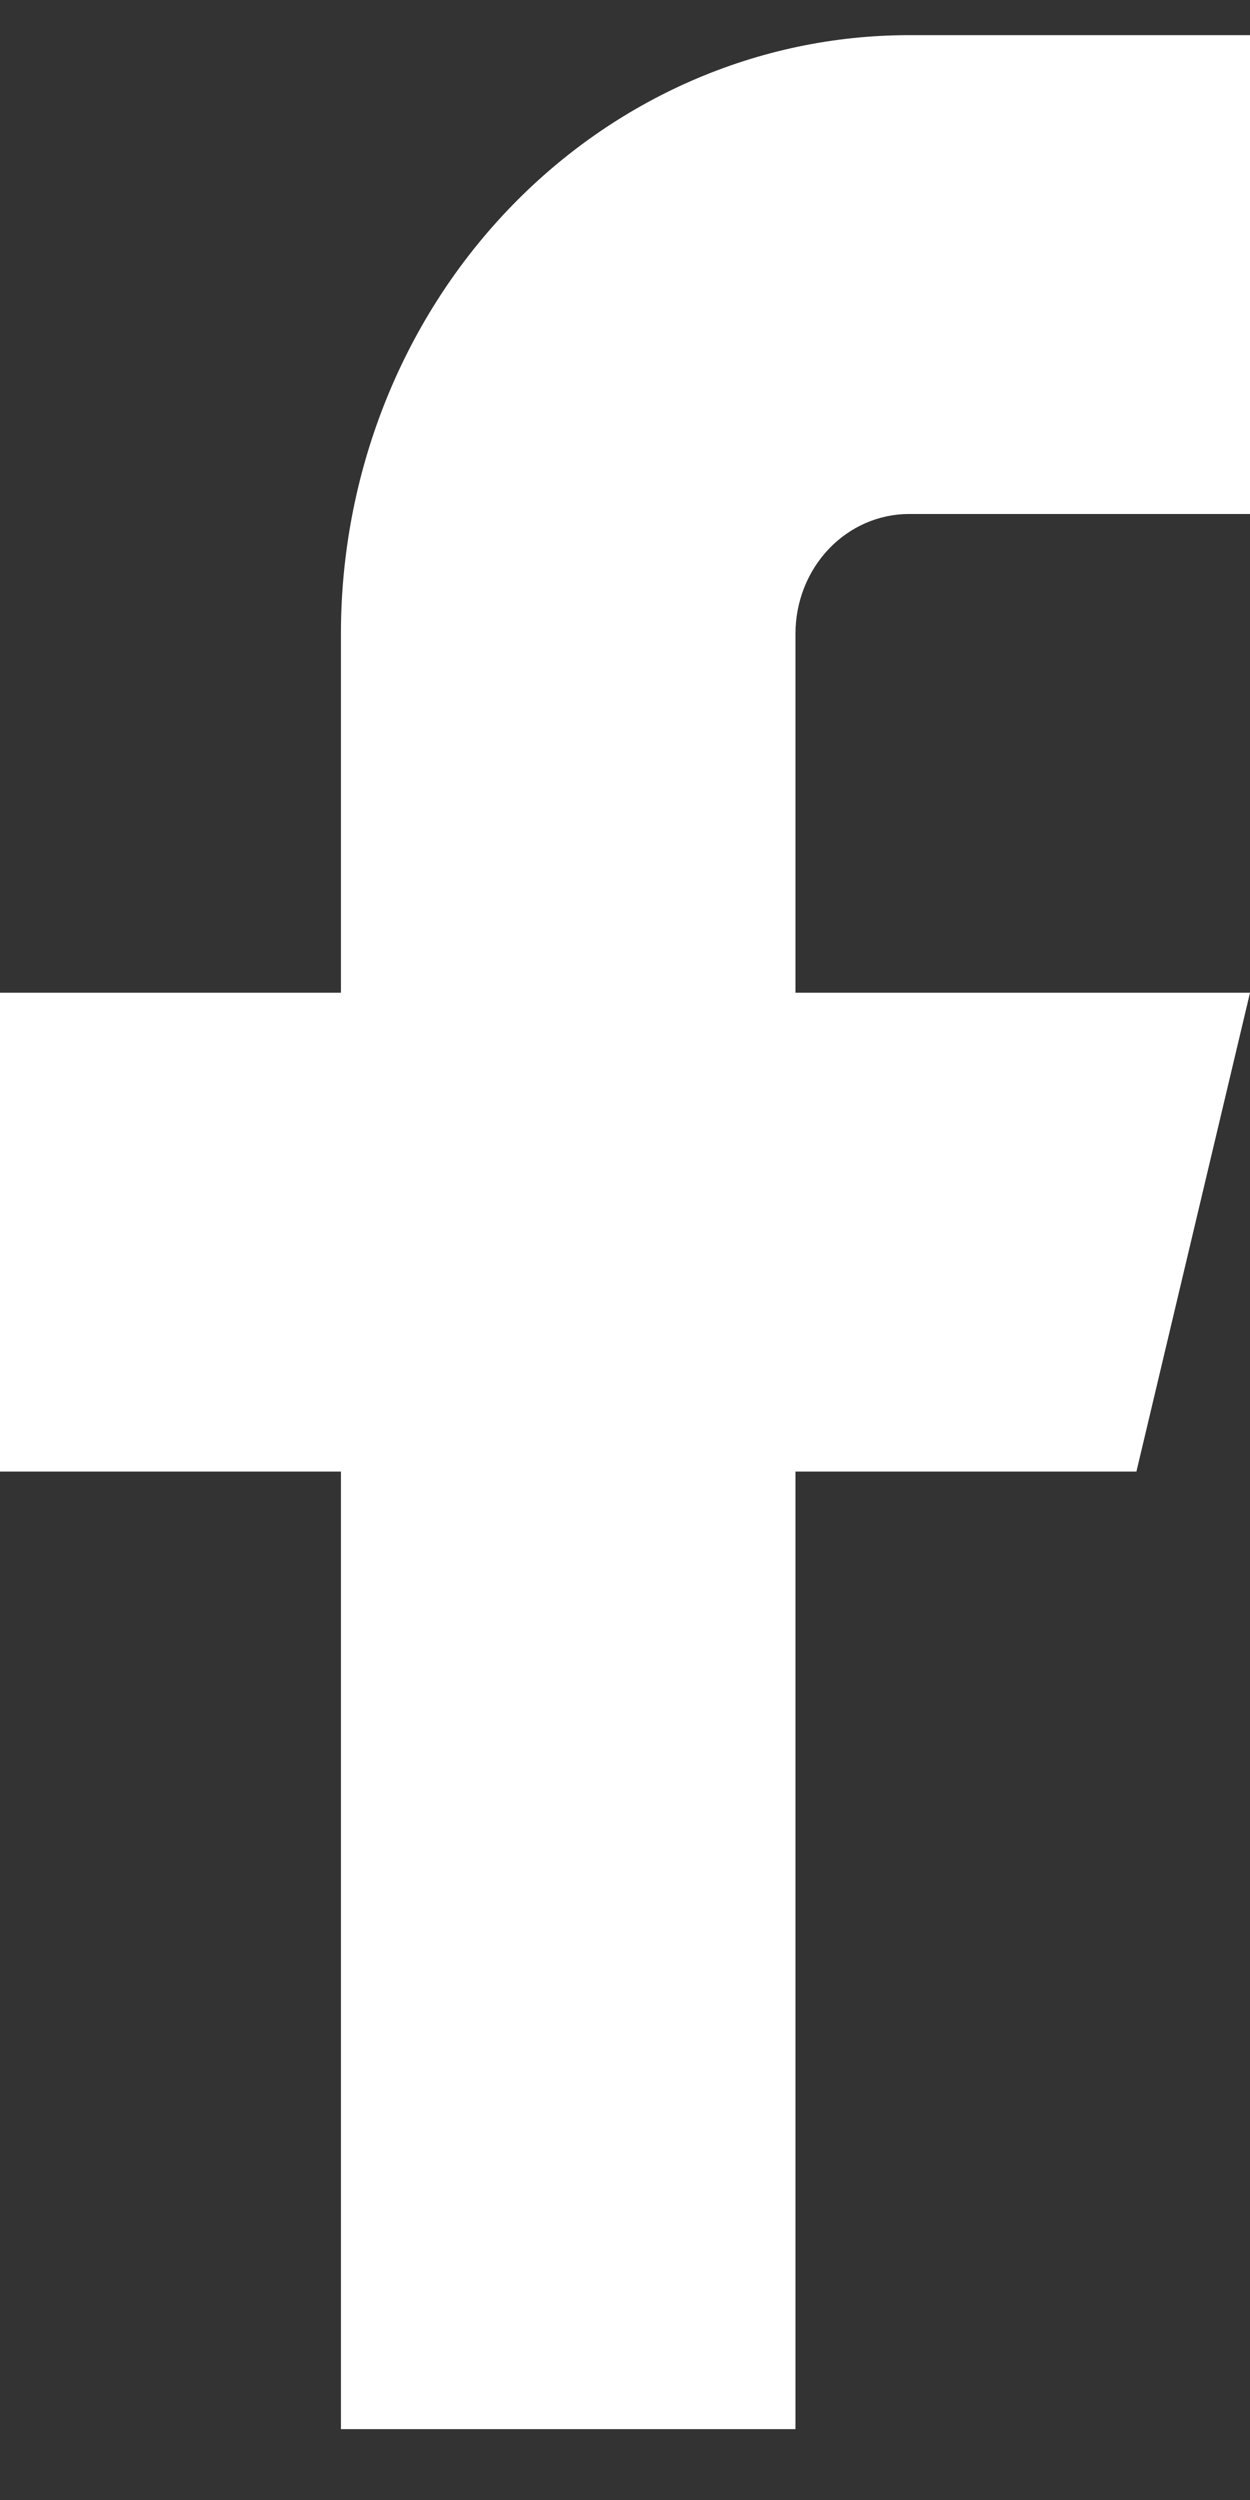 <svg width="16" height="32" viewBox="0 0 16 32" fill="none" xmlns="http://www.w3.org/2000/svg">
<rect x="0" y="0" width="16" height="32" fill="#333333" stroke="none"/>
<path d="M16 0.45H11.636C9.708 0.45 7.858 1.257 6.494 2.694C5.13 4.13 4.364 6.079 4.364 8.111V12.707H0V18.836H4.364V31.093H10.182V18.836H14.546L16 12.707H10.182V8.111C10.182 7.704 10.335 7.315 10.608 7.027C10.881 6.74 11.251 6.579 11.636 6.579H16V0.45Z" fill="white"/>
</svg>
